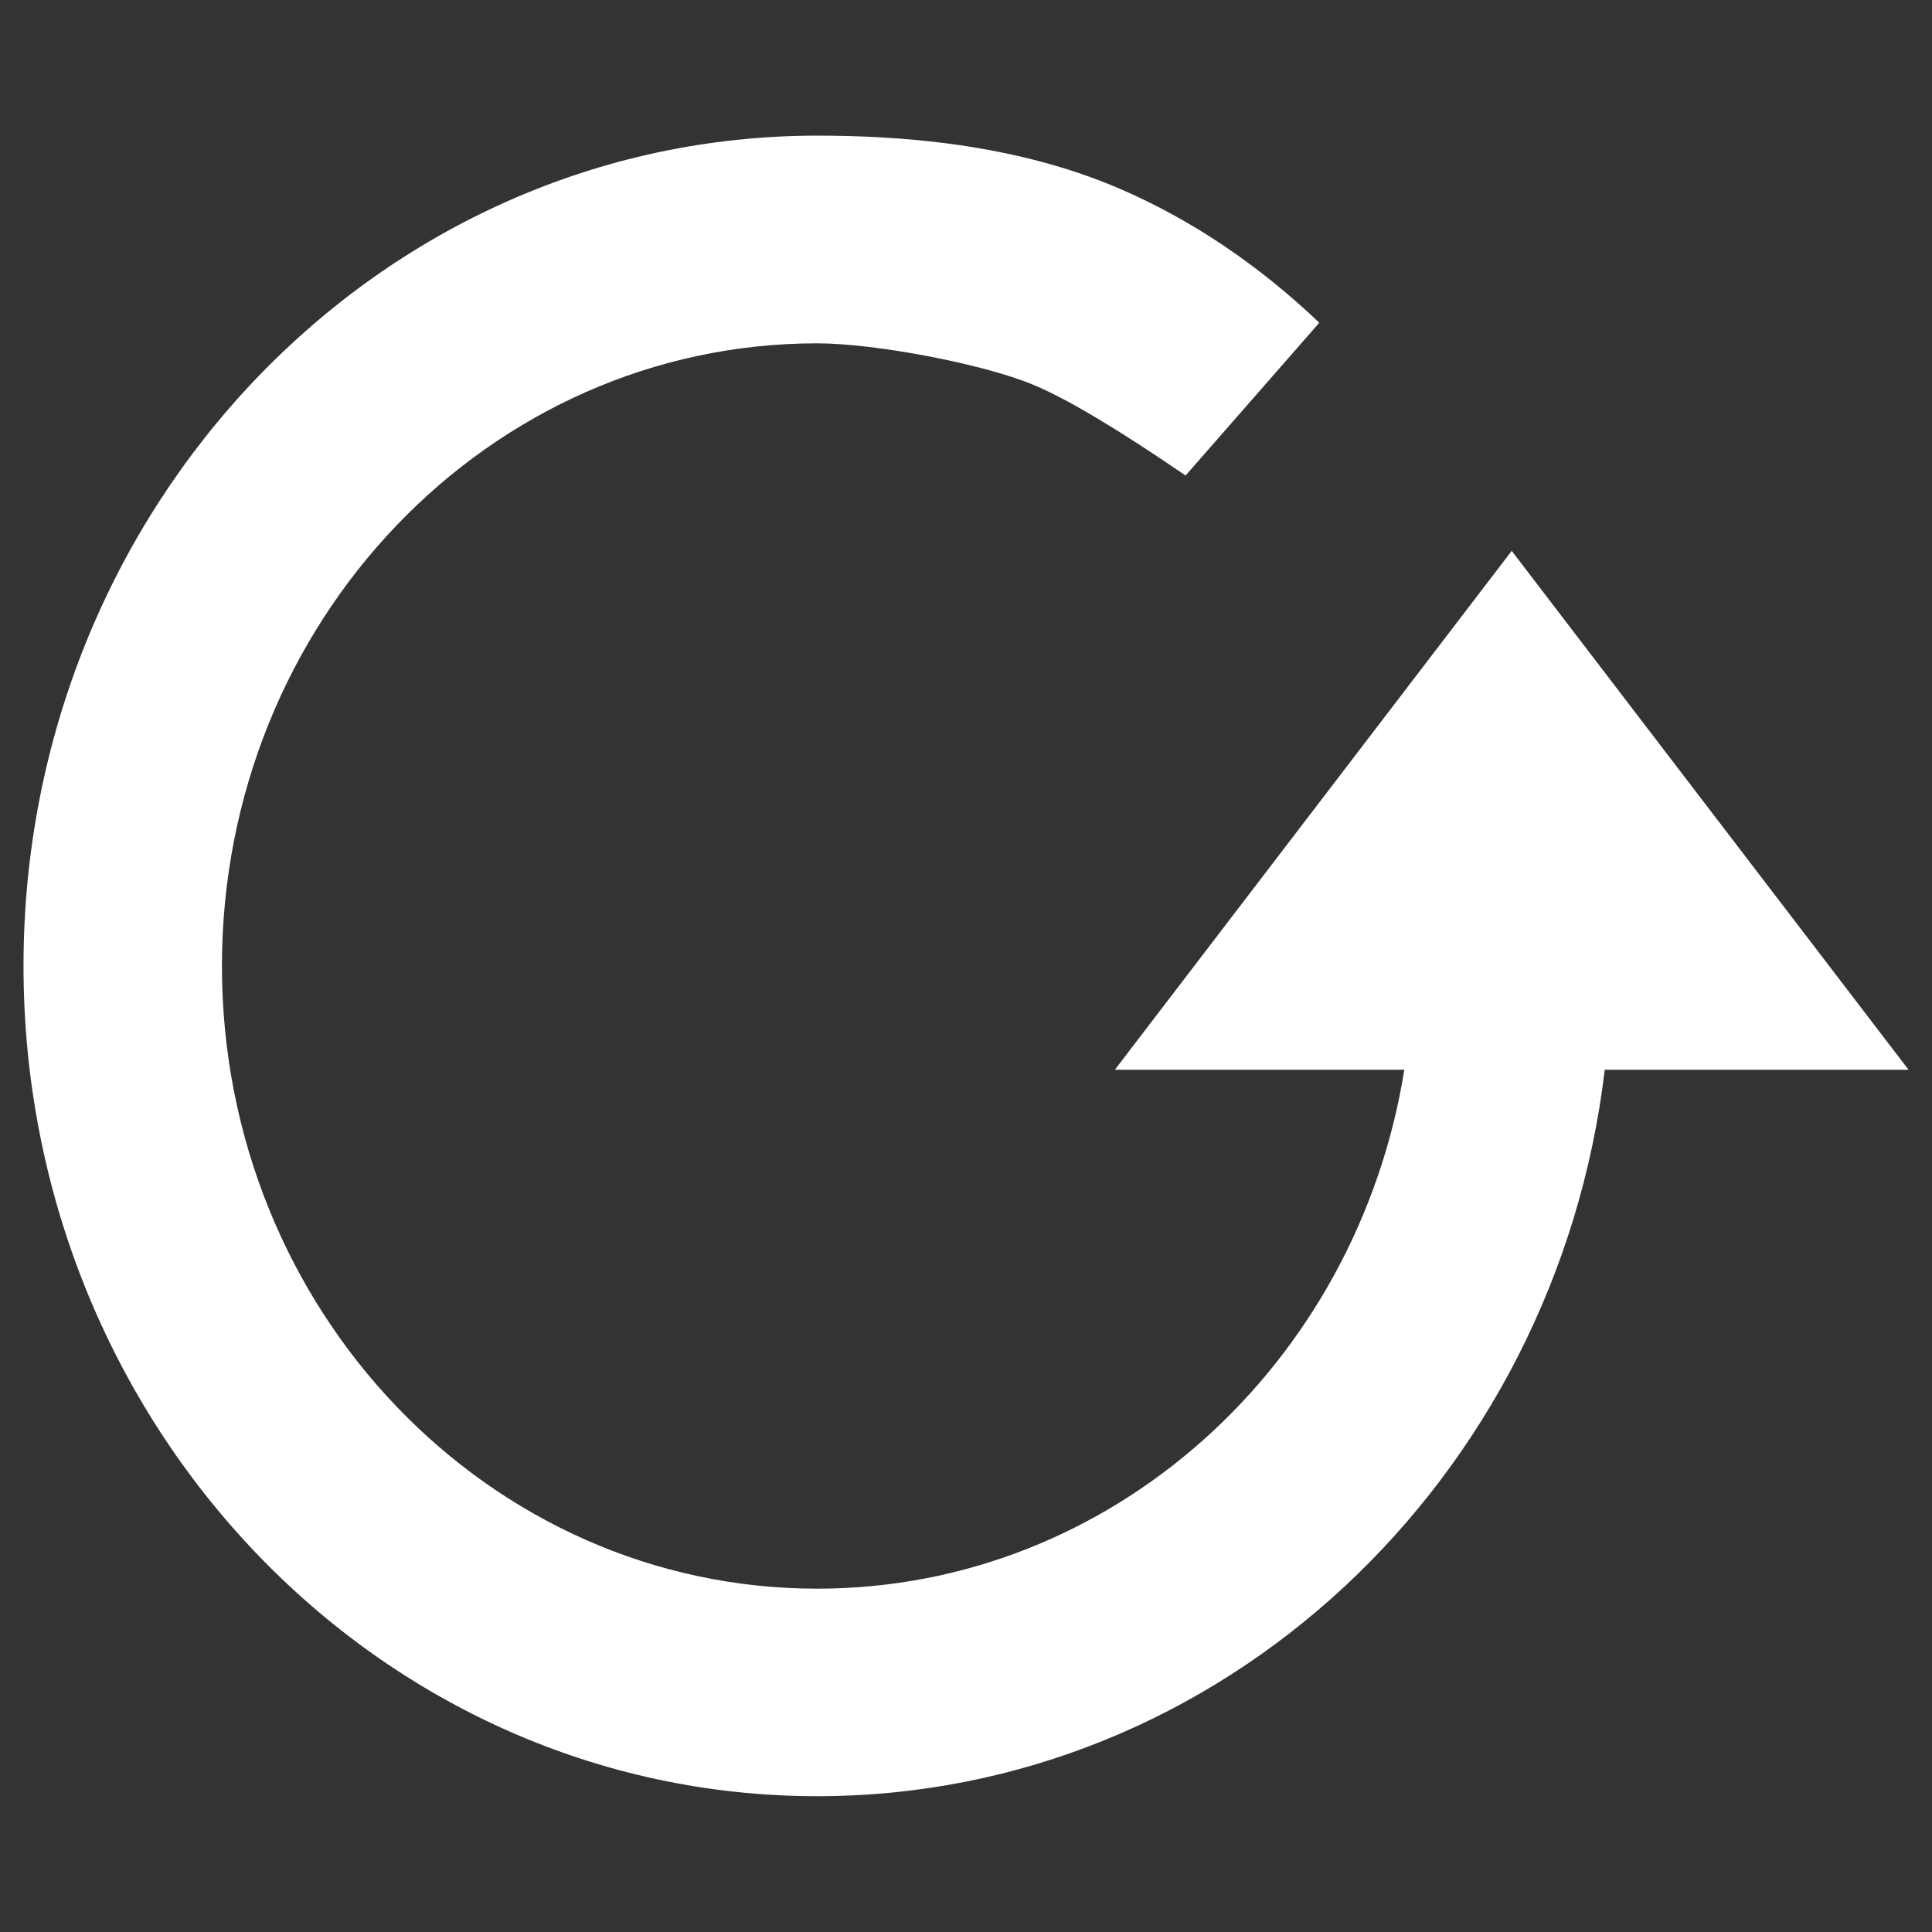 <?xml version="1.0" encoding="UTF-8" standalone="no"?>
<svg
   width="24px"
   height="24px"
   viewBox="0 0 24 24"
   version="1.1"
   id="svg10719"
   sodipodi:docname="reset.svg"
   inkscape:version="1.2 (dc2aedaf03, 2022-05-15)"
   xmlns:inkscape="http://www.inkscape.org/namespaces/inkscape"
   xmlns:sodipodi="http://sodipodi.sourceforge.net/DTD/sodipodi-0.dtd"
   xmlns="http://www.w3.org/2000/svg"
   xmlns:svg="http://www.w3.org/2000/svg">
  <rect x="0" y="0" width="24" height="24" fill="#333333" stroke="none"/>
  <sodipodi:namedview
     id="namedview10721"
     pagecolor="#ffffff"
     bordercolor="#000000"
     borderopacity="0.25"
     inkscape:showpageshadow="2"
     inkscape:pageopacity="0.0"
     inkscape:pagecheckerboard="0"
     inkscape:deskcolor="#d1d1d1"
     showgrid="false"
     inkscape:zoom="42.791667"
     inkscape:cx="11.988315"
     inkscape:cy="11.988315"
     inkscape:window-width="2560"
     inkscape:window-height="1369"
     inkscape:window-x="-8"
     inkscape:window-y="1432"
     inkscape:window-maximized="1"
     inkscape:current-layer="Group" />
  <!-- Generator: Sketch 49 (51002) - http://www.bohemiancoding.com/sketch -->
  <title
     id="title10708">Reset</title>
  <desc
     id="desc10710">Created with Sketch.</desc>
  <defs
     id="defs10712" />
  <g
     id="Reset"
     stroke="none"
     stroke-width="1"
     fill="none"
     fill-rule="evenodd">
    <g
       id="Group-3" />
    <g
       id="Group">
      <rect
         id="Icon-Background"
         x="0"
         y="0"
         width="24"
         height="24" />
      <path
         d="m 17.444,13.289 h -3.595 l 4.93,-6.446 4.93,6.446 h -3.774 c -0.606,5.088 -4.755,9.024 -9.783,9.024 -5.445,0 -9.86,-4.618 -9.86,-10.314 0,-5.696 4.414,-10.314 9.86,-10.314 0.962,0 2.424,0.084 3.759,0.66 0.89,0.384 1.715,0.939 2.478,1.664 L 14.728,5.907 C 13.883,5.329 13.252,4.953 12.836,4.78 12.213,4.52 10.87,4.265 10.151,4.265 6.067,4.265 2.757,7.728 2.757,12 c 0,4.272 3.311,7.735 7.395,7.735 3.664,0 6.706,-2.788 7.293,-6.446 z"
         id="Combined-Shape"
         fill="#E9E9E9"
         style="fill:#ffffff;fill-opacity:1;stroke-width:1.26" />
    </g>
  </g>
</svg>
